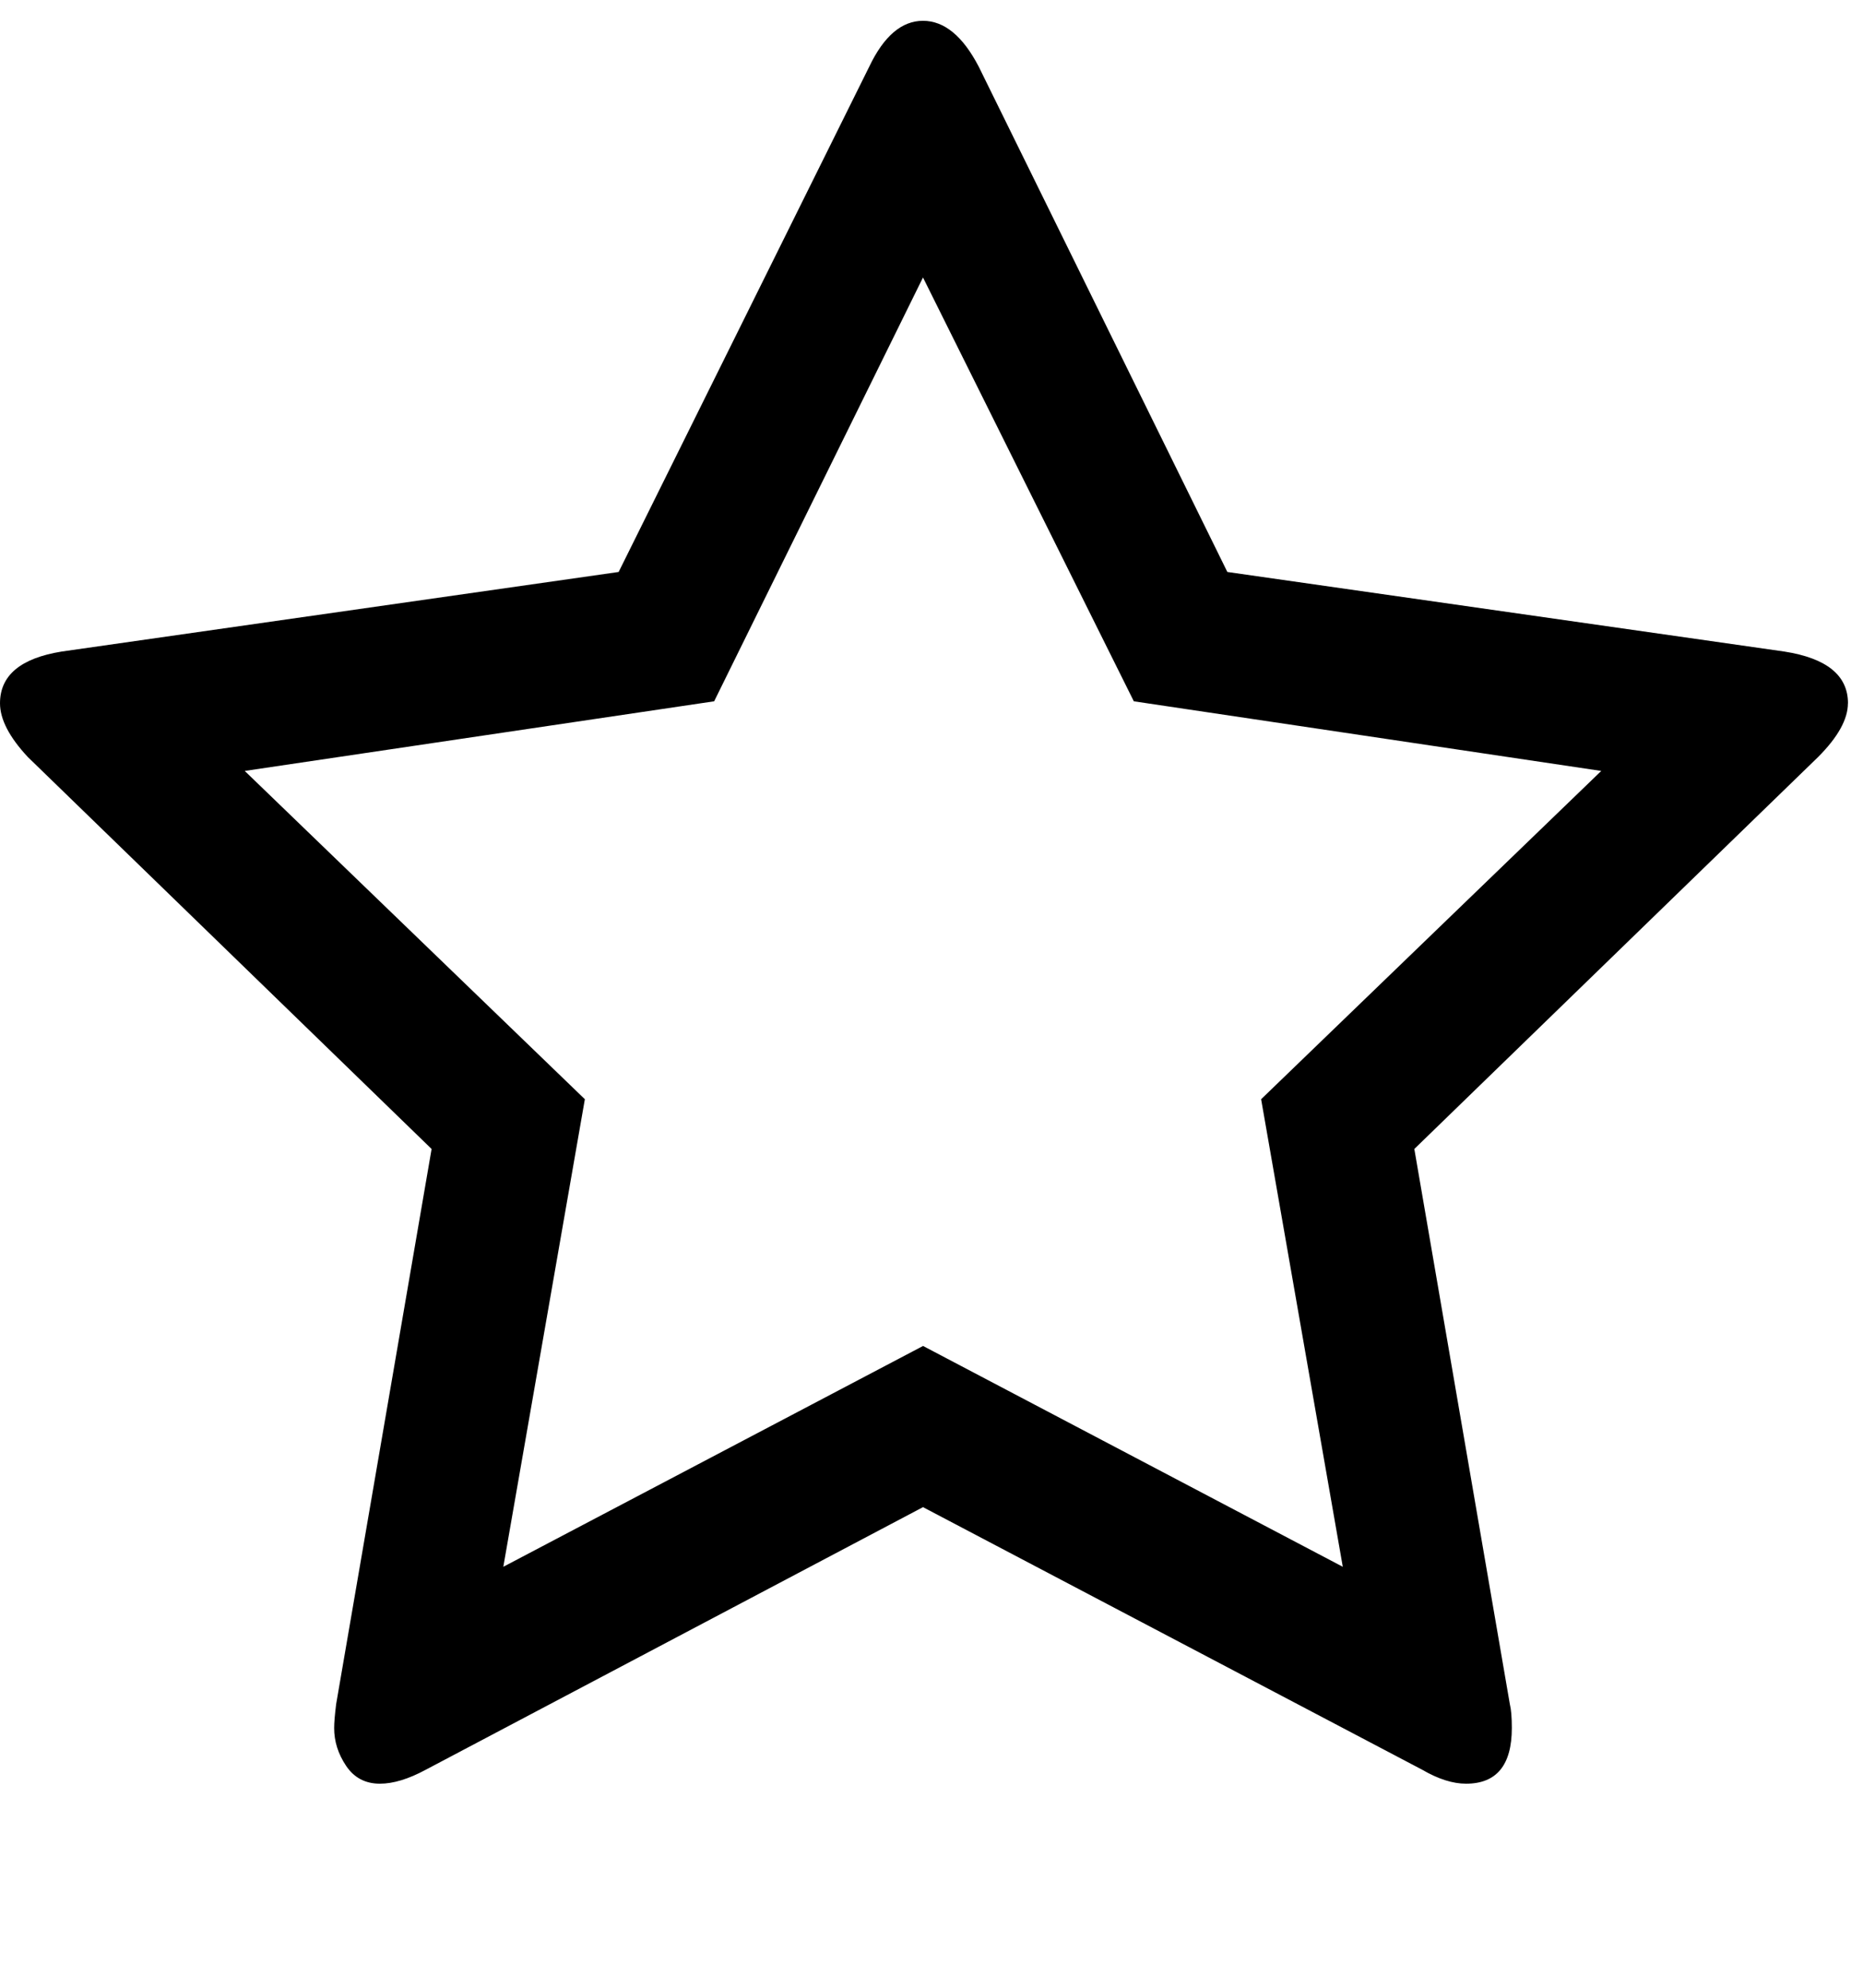<?xml version="1.0" encoding="utf-8"?>
<!-- Generated by IcoMoon.io -->
<!DOCTYPE svg PUBLIC "-//W3C//DTD SVG 1.1//EN" "http://www.w3.org/Graphics/SVG/1.1/DTD/svg11.dtd">
<svg version="1.1" xmlns="http://www.w3.org/2000/svg" xmlns:xlink="http://www.w3.org/1999/xlink" width="30" height="32"
     viewBox="0 0 30 32">
  <path
    d="M20.308 17.696l5.477-5.285-7.527-1.121-3.395-6.823-3.363 6.823-7.559 1.121 5.477 5.285-1.313 7.527 6.759-3.555 6.759 3.555zM29.757 11.322q0 0.384-0.48 0.865l-6.502 6.31 1.538 8.937q0.032 0.128 0.032 0.384 0 0.897-0.737 0.897-0.32 0-0.705-0.224l-8.040-4.228-8.008 4.228q-0.416 0.224-0.737 0.224-0.352 0-0.545-0.288t-0.192-0.609q0-0.128 0.032-0.384l1.537-8.937-6.502-6.31q-0.448-0.48-0.448-0.865 0-0.673 0.993-0.833l8.969-1.281 4.036-8.136q0.352-0.737 0.865-0.737t0.897 0.737l4.004 8.136 8.969 1.281q1.025 0.16 1.025 0.833z"></path>
</svg>
